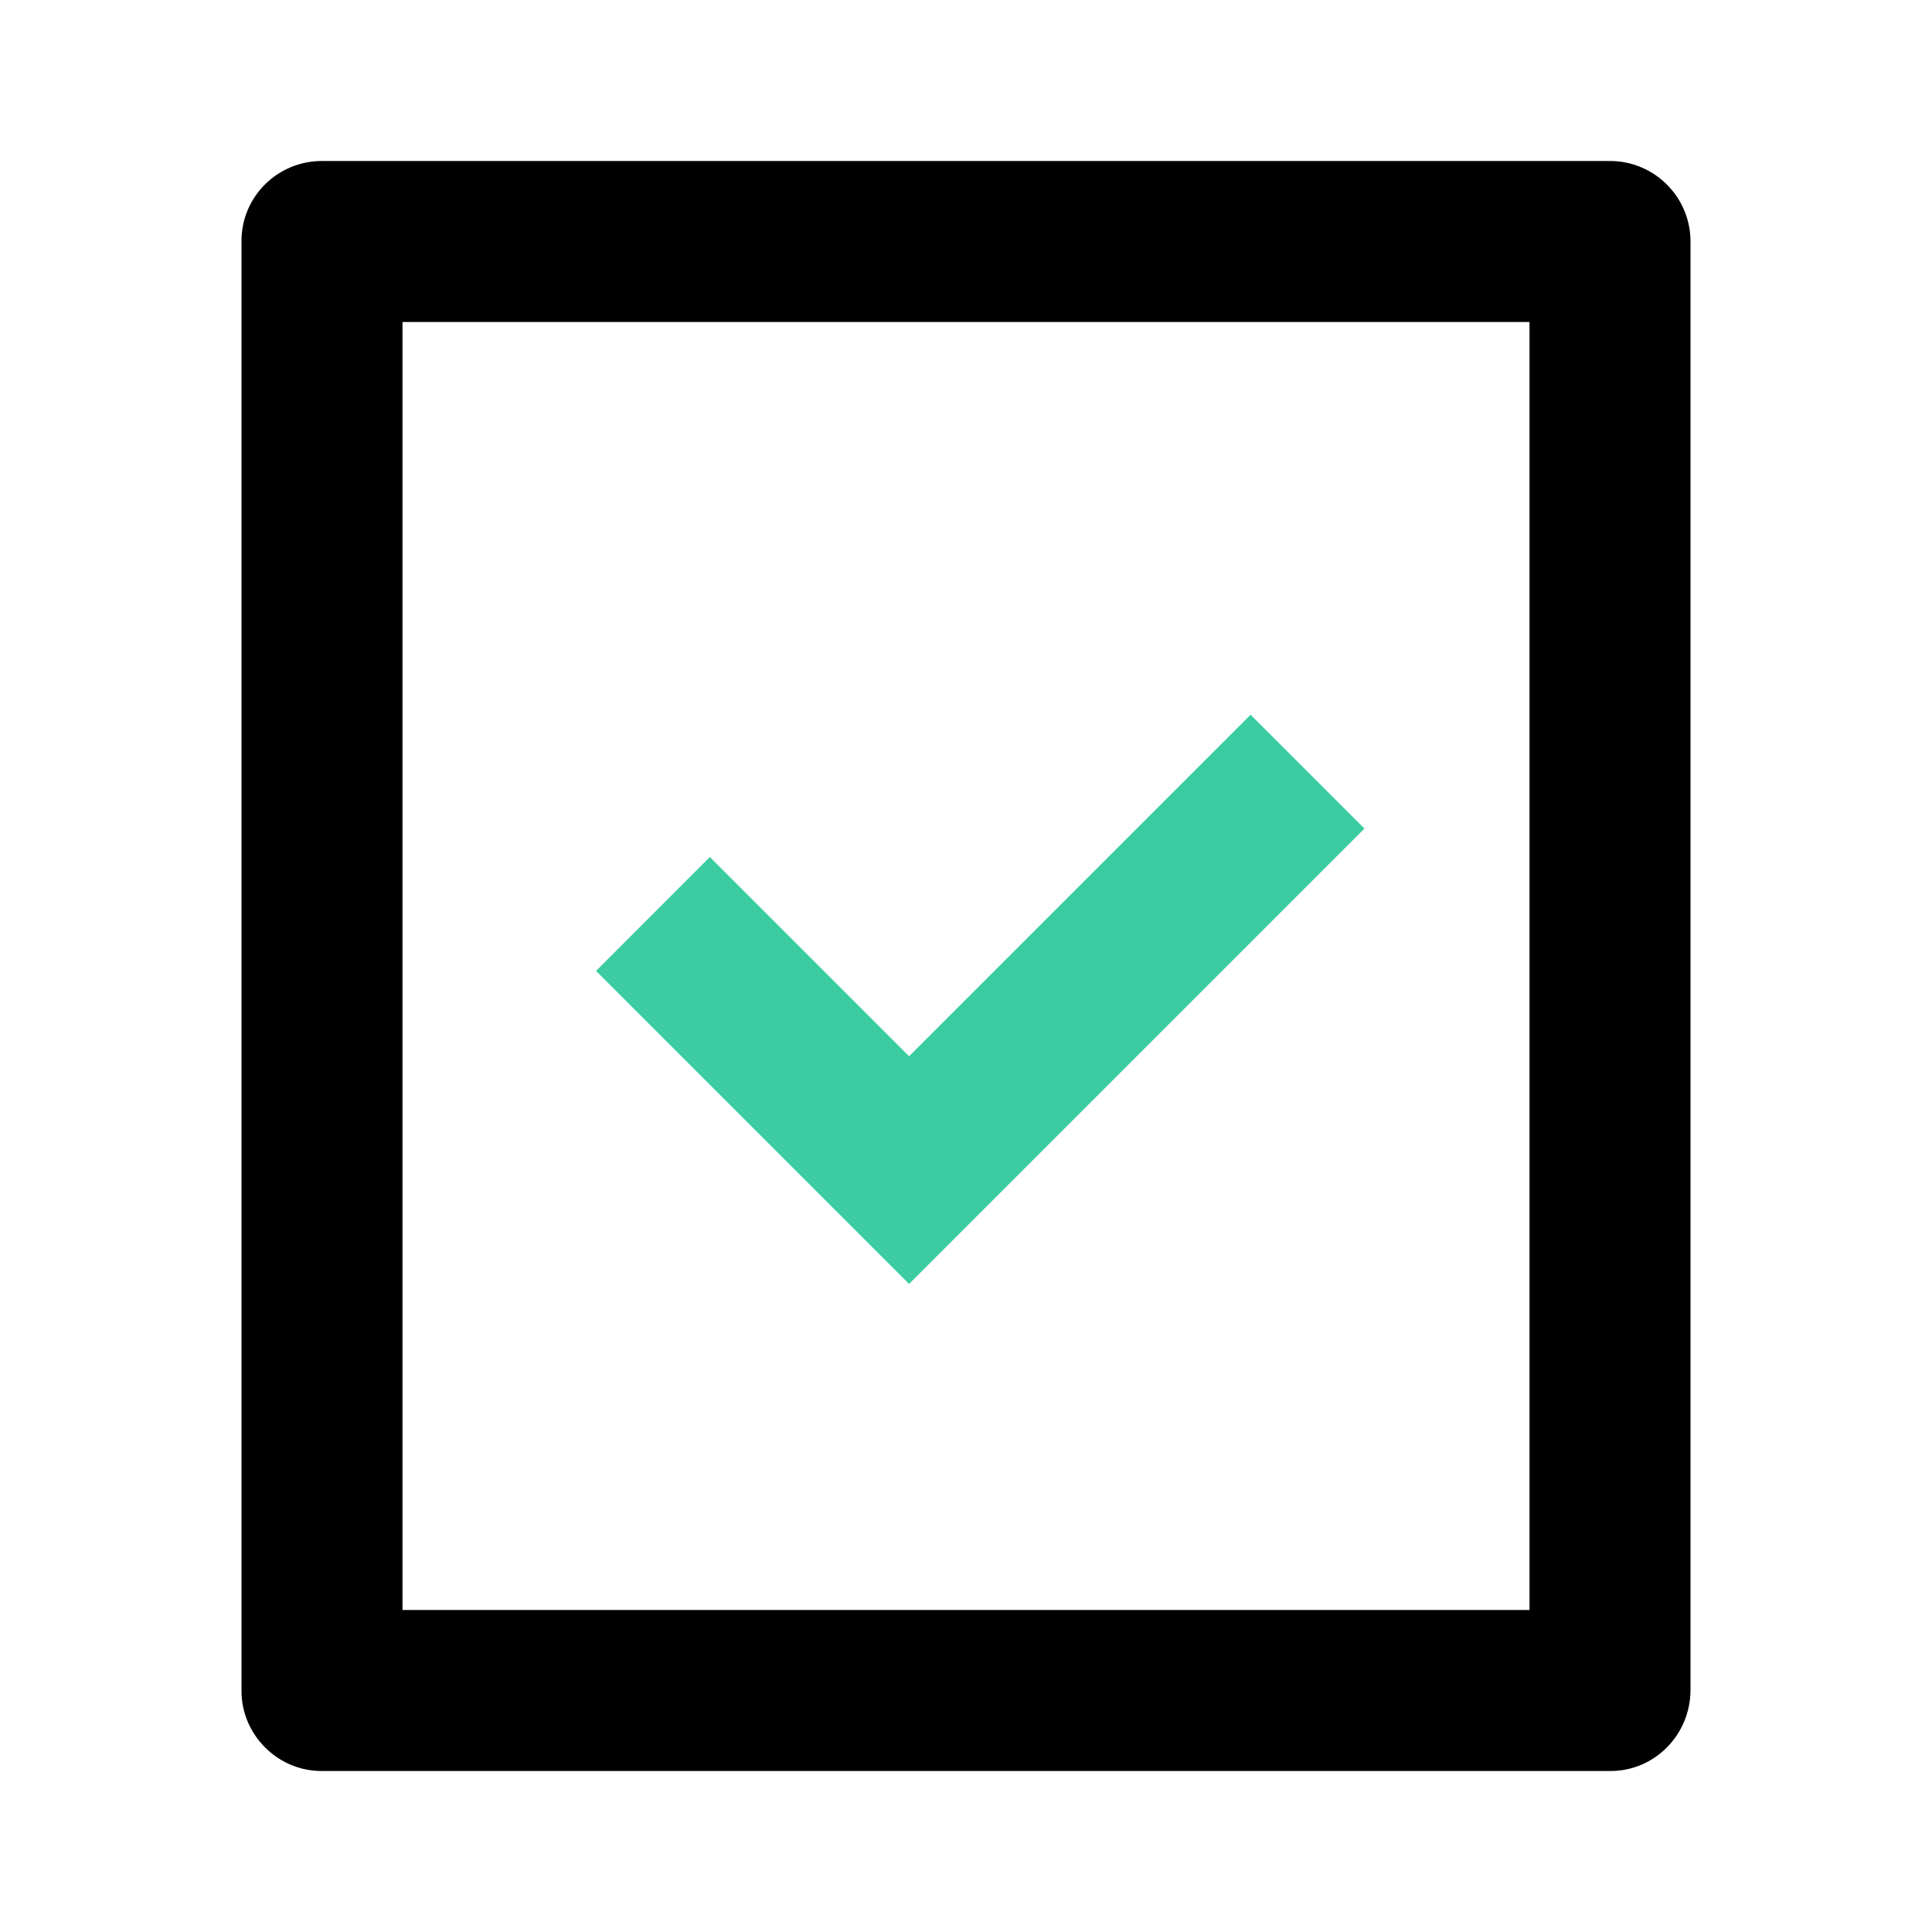 <svg xmlns="http://www.w3.org/2000/svg" xmlns:xlink="http://www.w3.org/1999/xlink" fill="none" version="1.1" width="24" height="24" viewBox="0 0 24 24"><defs><clipPath id="master_svg0_0_3003"><rect x="0" y="0" width="24" height="24" rx="0"/></clipPath></defs><g clip-path="url(#master_svg0_0_3003)"><g><path d="M19,4C19,4,5,4,5,4C5,4,5,20,5,20C5,20,19,20,19,20C19,20,19,4,19,4ZM3,2.992C3,2.444,3.447,2,3.998,2C3.998,2,20,2,20,2C20.552,2,21,2.448,21,3C21,3,21,20.992,21,20.992C21,21.549,20.555,22,20.007,22C20.007,22,3.993,22,3.993,22C3.445,22,3,21.545,3,21.008C3,21.008,3,2.992,3,2.992Z" fill="#000000" fill-opacity="1"/></g><g><path d="M11.293,13.121C11.293,13.121,15.535,8.879,15.535,8.879C15.535,8.879,16.95,10.293,16.95,10.293C16.95,10.293,11.293,15.95,11.293,15.95C11.293,15.95,7.404,12.061,7.404,12.061C7.404,12.061,8.818,10.646,8.818,10.646C8.818,10.646,11.293,13.121,11.293,13.121Z" fill="#3BCDA1" fill-opacity="1"/></g></g></svg>